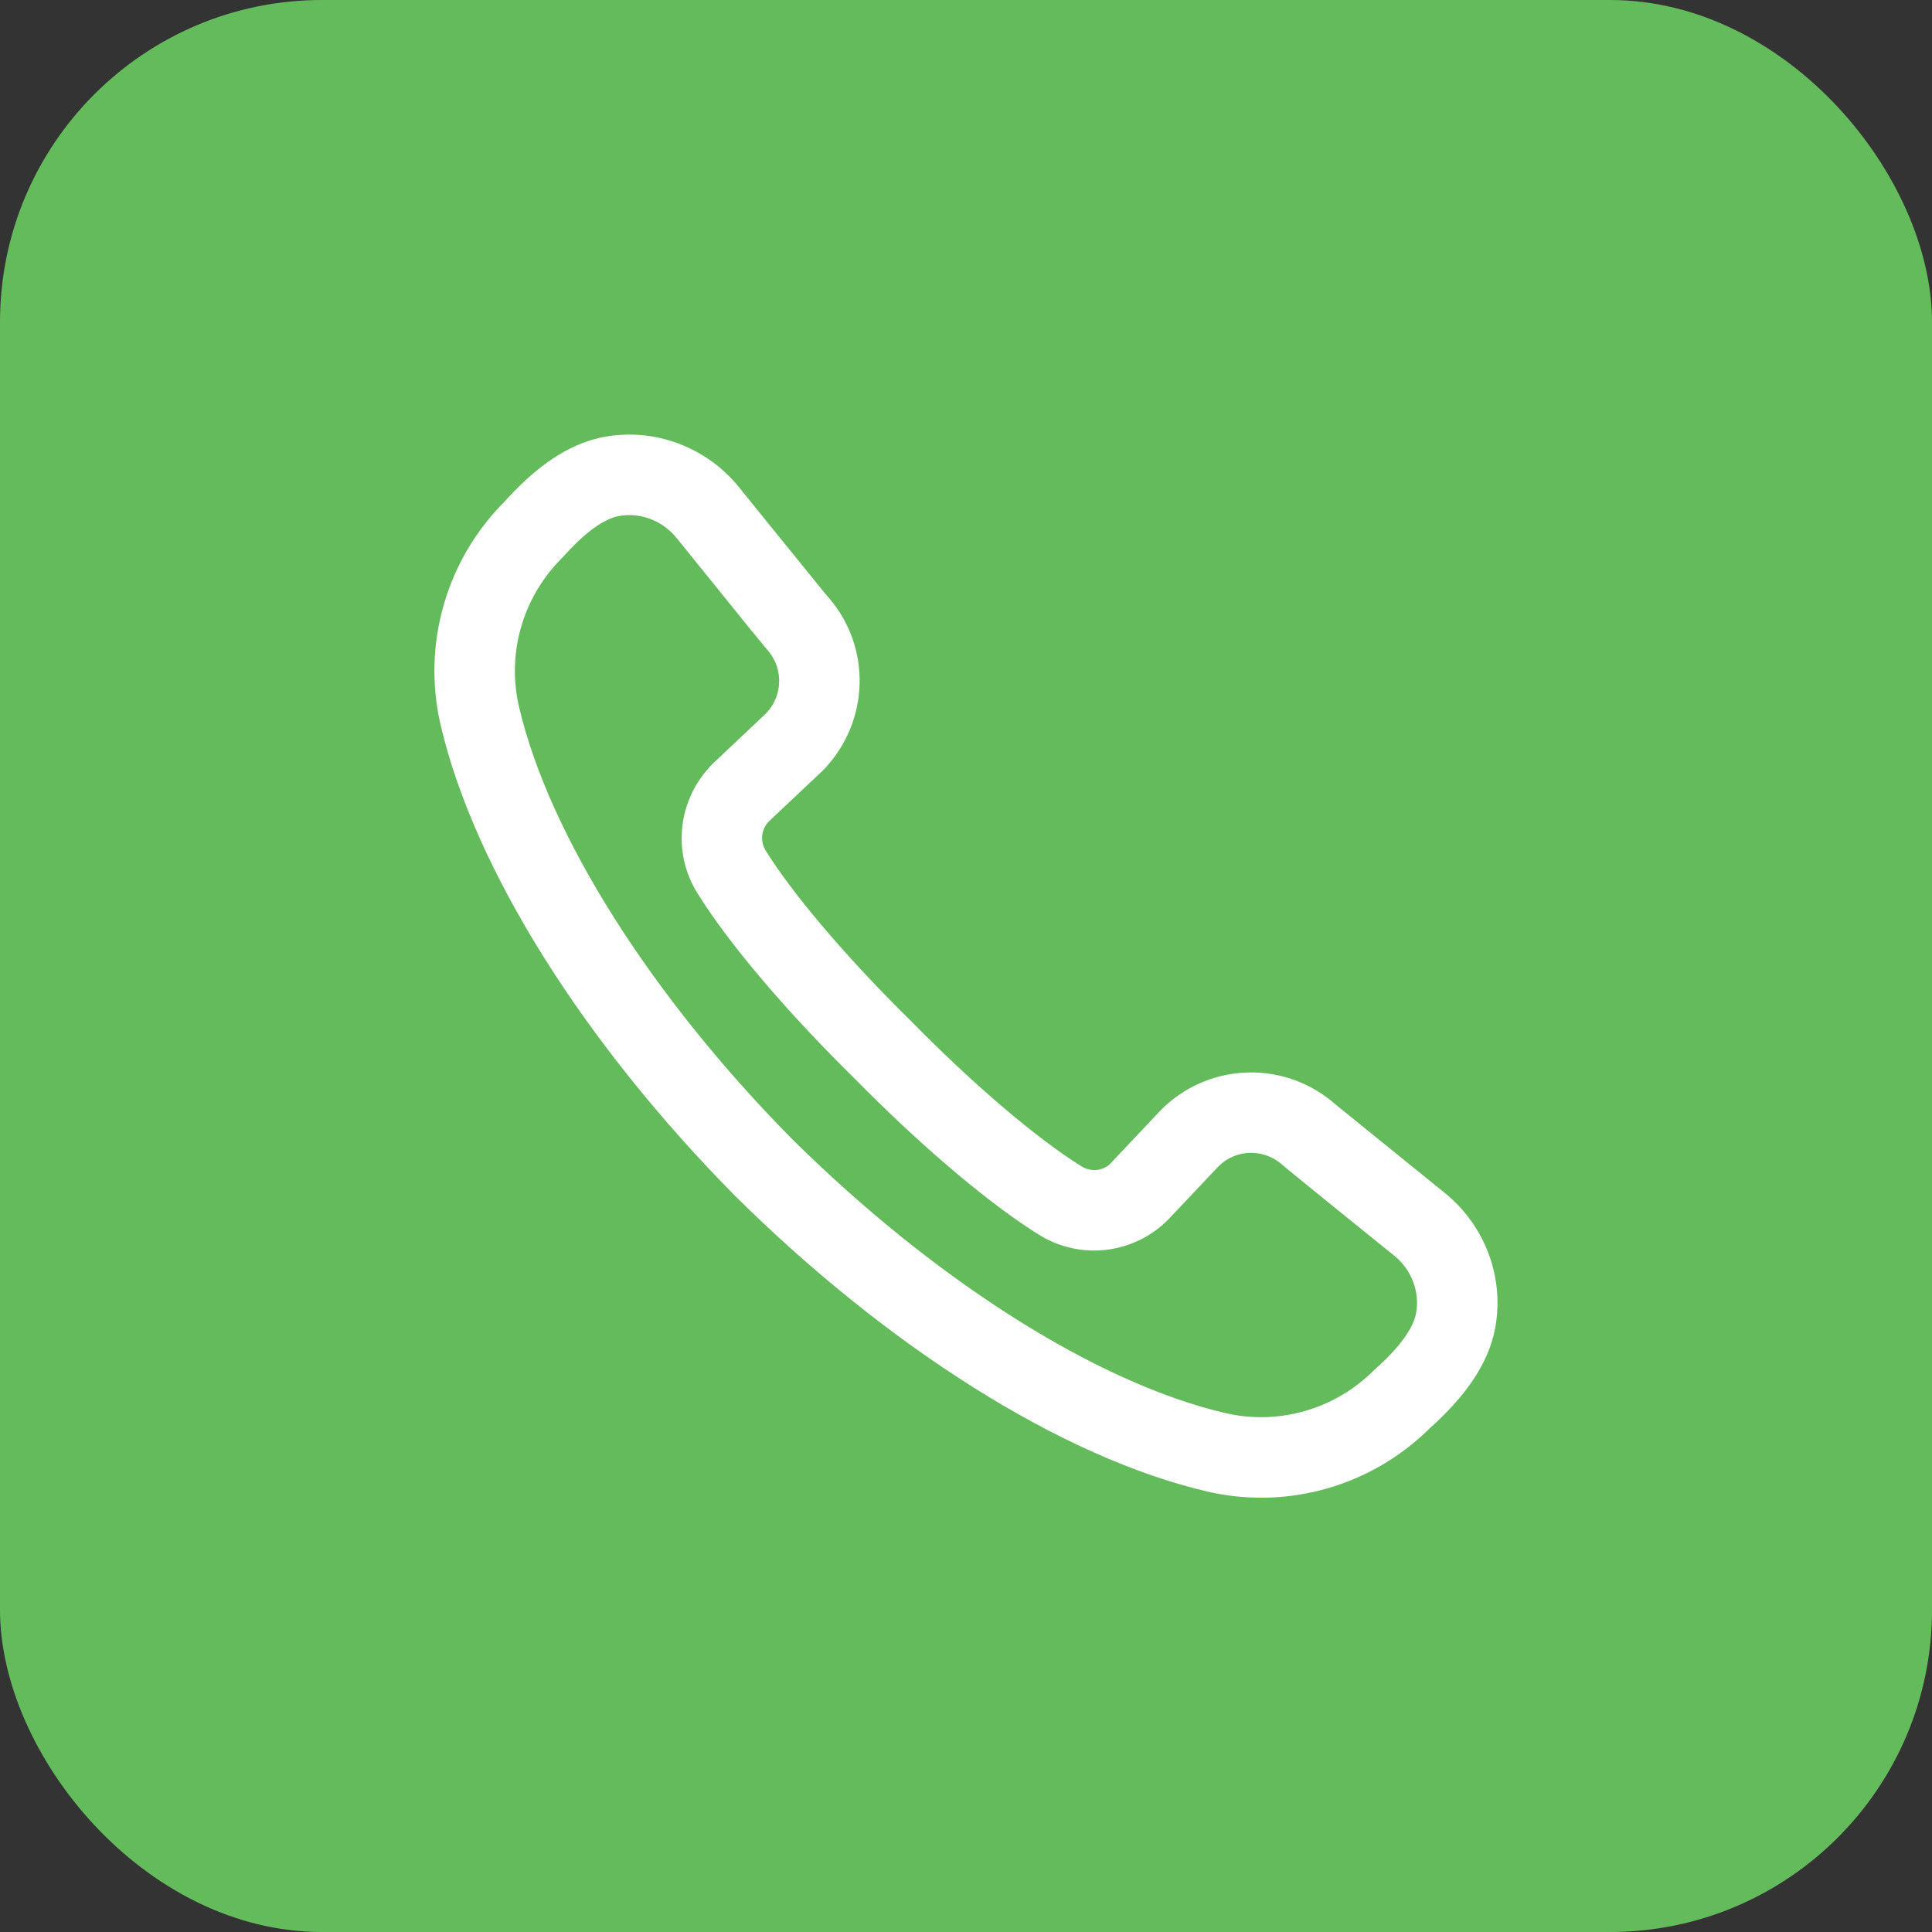 <svg width="24" height="24" viewBox="0 0 24 24" fill="none" xmlns="http://www.w3.org/2000/svg">
<rect x="0" y="0" width="24" height="24" fill="#333333" stroke="none"/>
<g id="ic_call">
<rect width="24" height="24" rx="4" fill="#64BB5C"/>
<path id="Subtract" d="M7.445 5.44C7.053 5.529 6.678 5.785 6.305 6.19L6.266 6.233L6.278 6.221C5.546 6.947 5.242 7.997 5.472 8.999C5.894 10.814 7.275 12.979 9.137 14.861C11.022 16.727 13.187 18.108 15.001 18.529L15.063 18.543C16.027 18.743 17.027 18.453 17.735 17.768L17.768 17.735L17.758 17.745C18.212 17.34 18.491 16.933 18.572 16.506C18.693 15.873 18.448 15.223 17.945 14.817L16.594 13.723C15.982 13.179 15.062 13.191 14.466 13.746L14.432 13.779L14.415 13.796L13.791 14.457C13.703 14.545 13.552 14.562 13.435 14.489C12.878 14.143 12.087 13.468 11.32 12.687L11.174 12.542C10.45 11.816 9.836 11.088 9.512 10.567C9.439 10.449 9.456 10.298 9.554 10.201L10.206 9.586L10.223 9.57L10.25 9.542C10.8 8.95 10.822 8.053 10.31 7.443L10.236 7.356L9.485 6.43C9.381 6.301 9.278 6.173 9.184 6.057C8.779 5.553 8.128 5.308 7.496 5.429L7.445 5.44ZM17.59 16.317C17.556 16.494 17.398 16.727 17.093 16.998L17.07 17.019C16.588 17.505 15.891 17.707 15.226 17.555C13.619 17.181 11.605 15.897 9.844 14.154C8.105 12.396 6.82 10.382 6.446 8.774C6.298 8.129 6.485 7.453 6.941 6.973L7.003 6.909C7.275 6.604 7.507 6.445 7.684 6.411C7.95 6.36 8.229 6.466 8.405 6.683L9.349 7.851L9.554 8.099C9.731 8.321 9.72 8.643 9.524 8.854L9.511 8.867L8.858 9.483C8.42 9.919 8.344 10.584 8.664 11.096C9.057 11.729 9.781 12.577 10.613 13.395L10.77 13.553C11.533 14.312 12.313 14.969 12.906 15.338L12.943 15.36C13.449 15.654 14.092 15.571 14.509 15.153L15.134 14.491L15.154 14.472C15.359 14.281 15.68 14.27 15.904 14.448L16.027 14.551C16.258 14.741 16.835 15.208 17.318 15.597C17.536 15.772 17.641 16.051 17.59 16.317Z" fill="white"/>
</g>
</svg>
